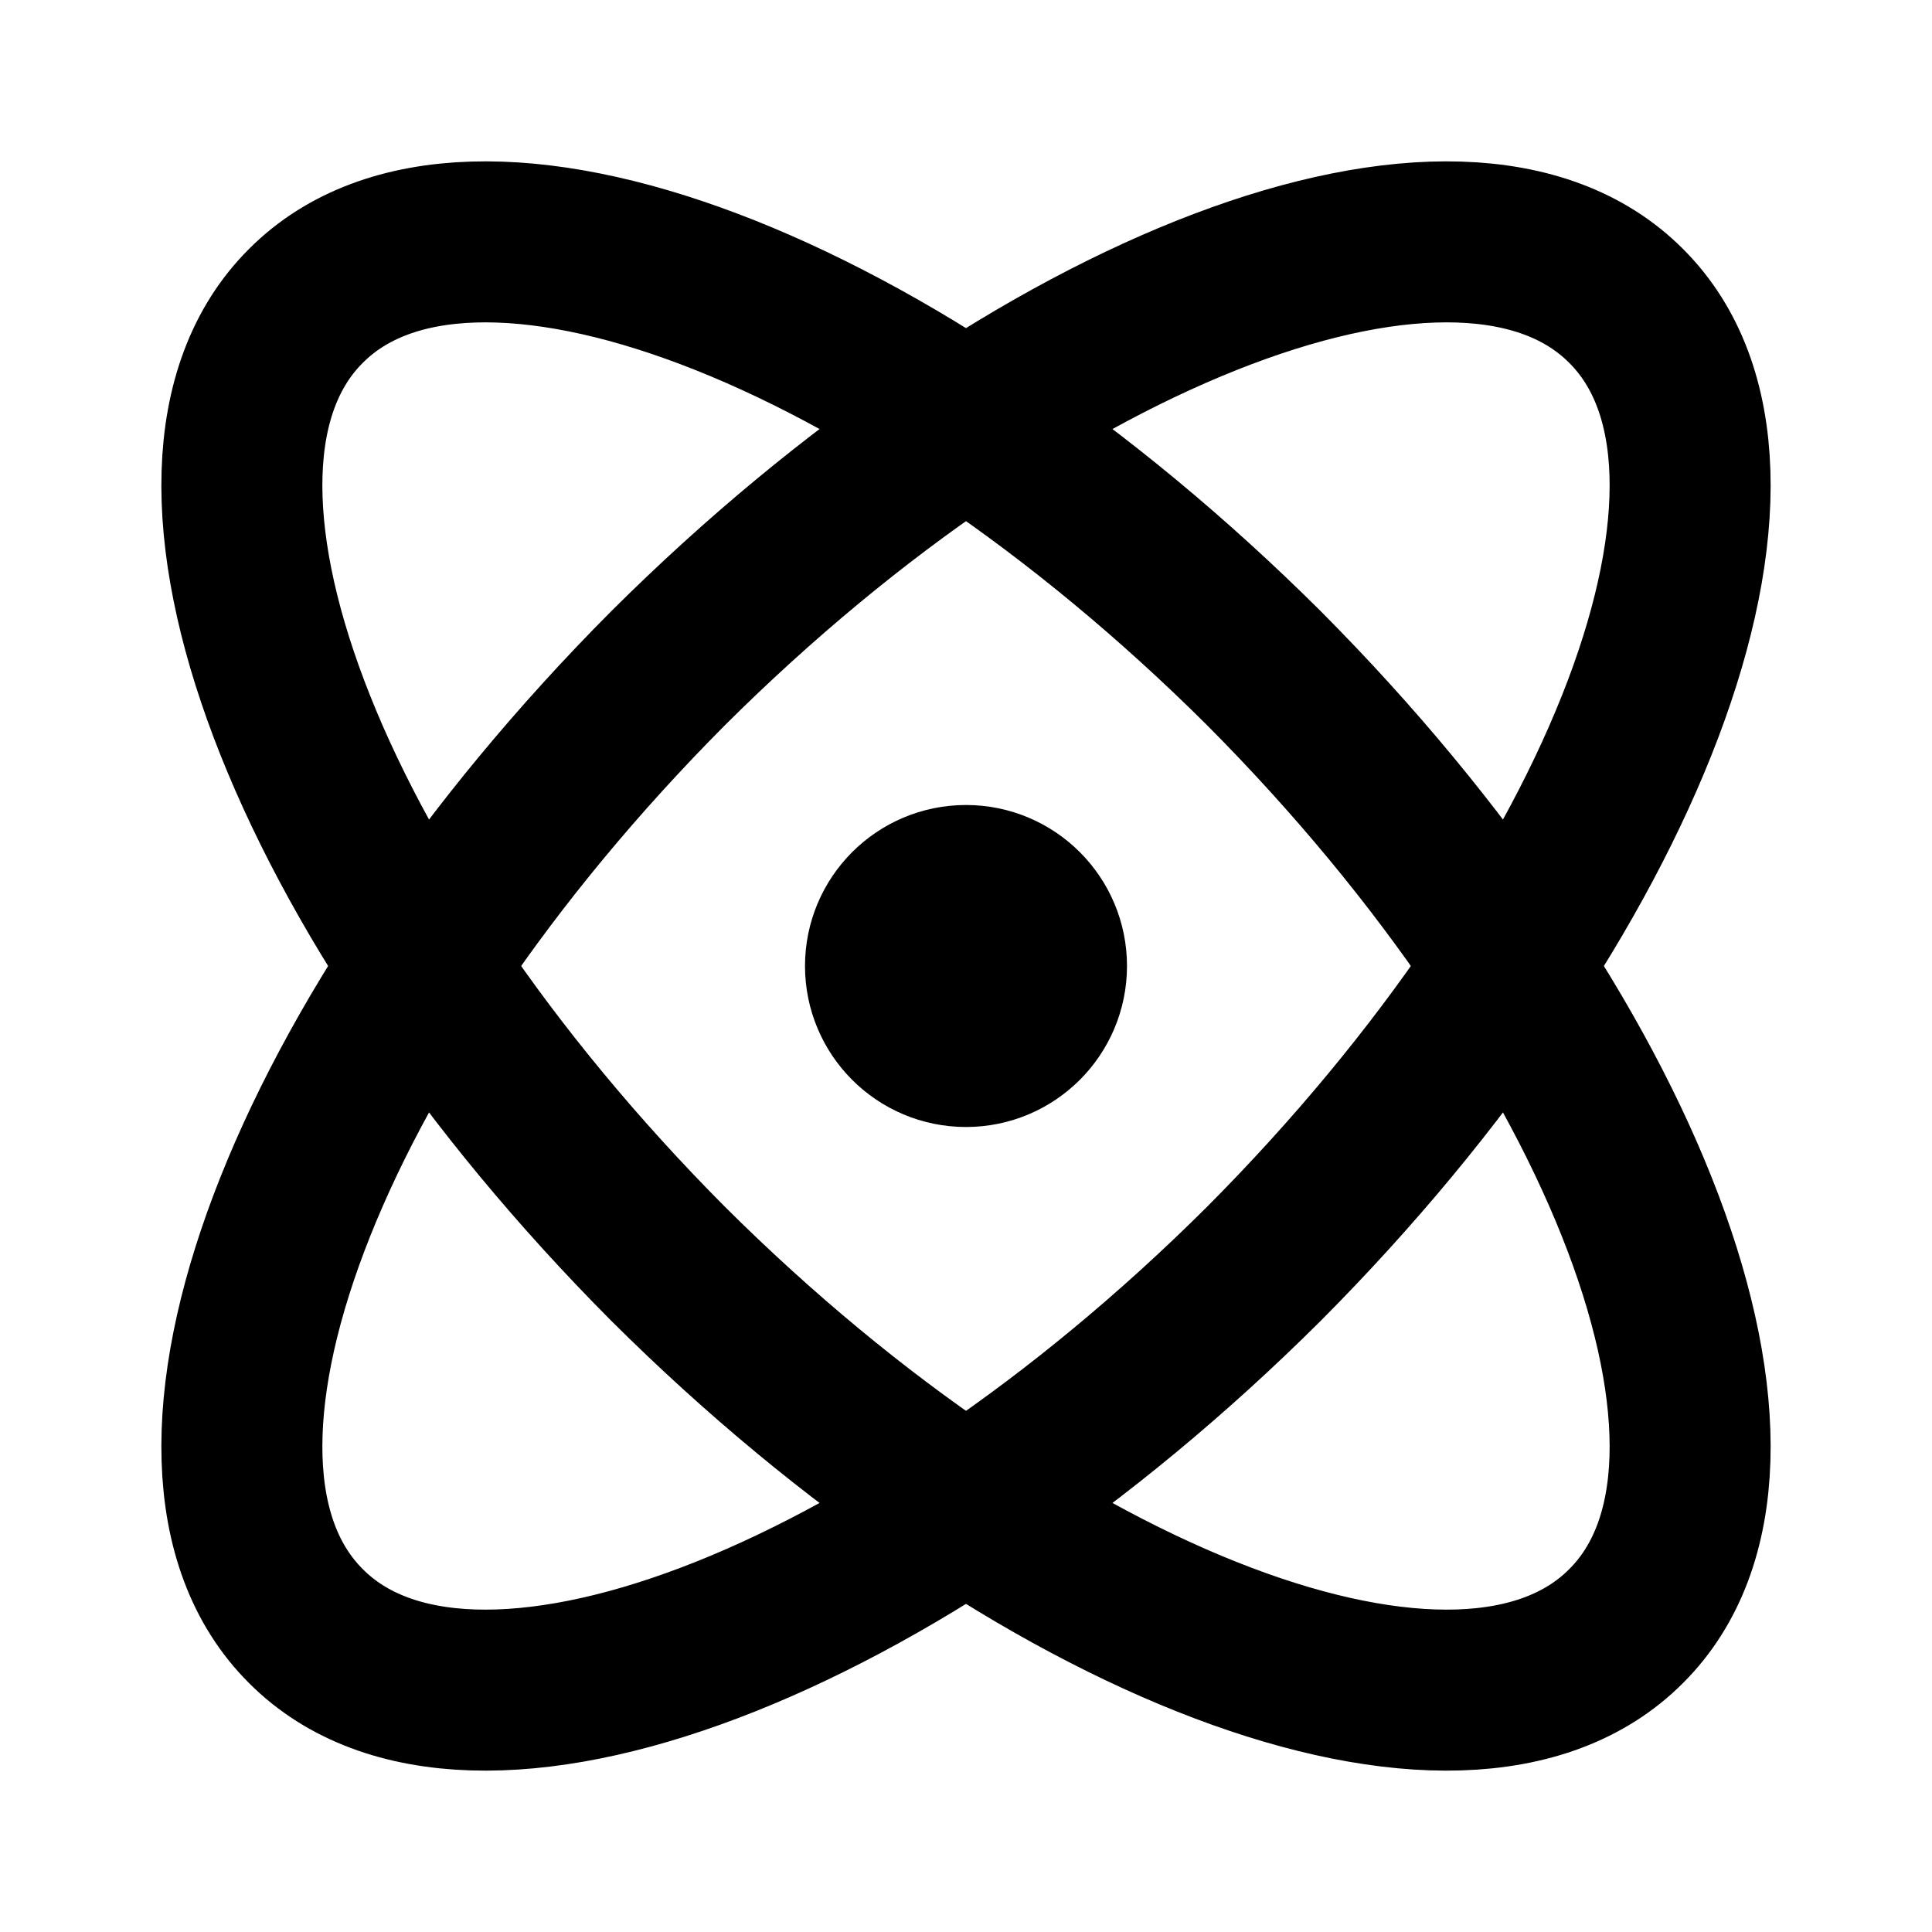 <svg xmlns="http://www.w3.org/2000/svg" width="1em" height="1em" viewBox="0 0 24 24"><g fill="none" stroke="currentColor" stroke-linecap="round" stroke-linejoin="round" stroke-width="2"><circle cx="12" cy="12" r="1"/><path d="M20.2 20.2c2.04-2.03.02-7.36-4.5-11.9c-4.54-4.52-9.87-6.54-11.9-4.5c-2.04 2.03-.02 7.36 4.5 11.9c4.54 4.52 9.87 6.54 11.9 4.5"/><path d="M15.7 15.7c4.52-4.54 6.54-9.87 4.5-11.9c-2.03-2.04-7.36-.02-11.9 4.5c-4.52 4.54-6.54 9.87-4.5 11.9c2.03 2.04 7.36.02 11.9-4.5"/></g></svg>